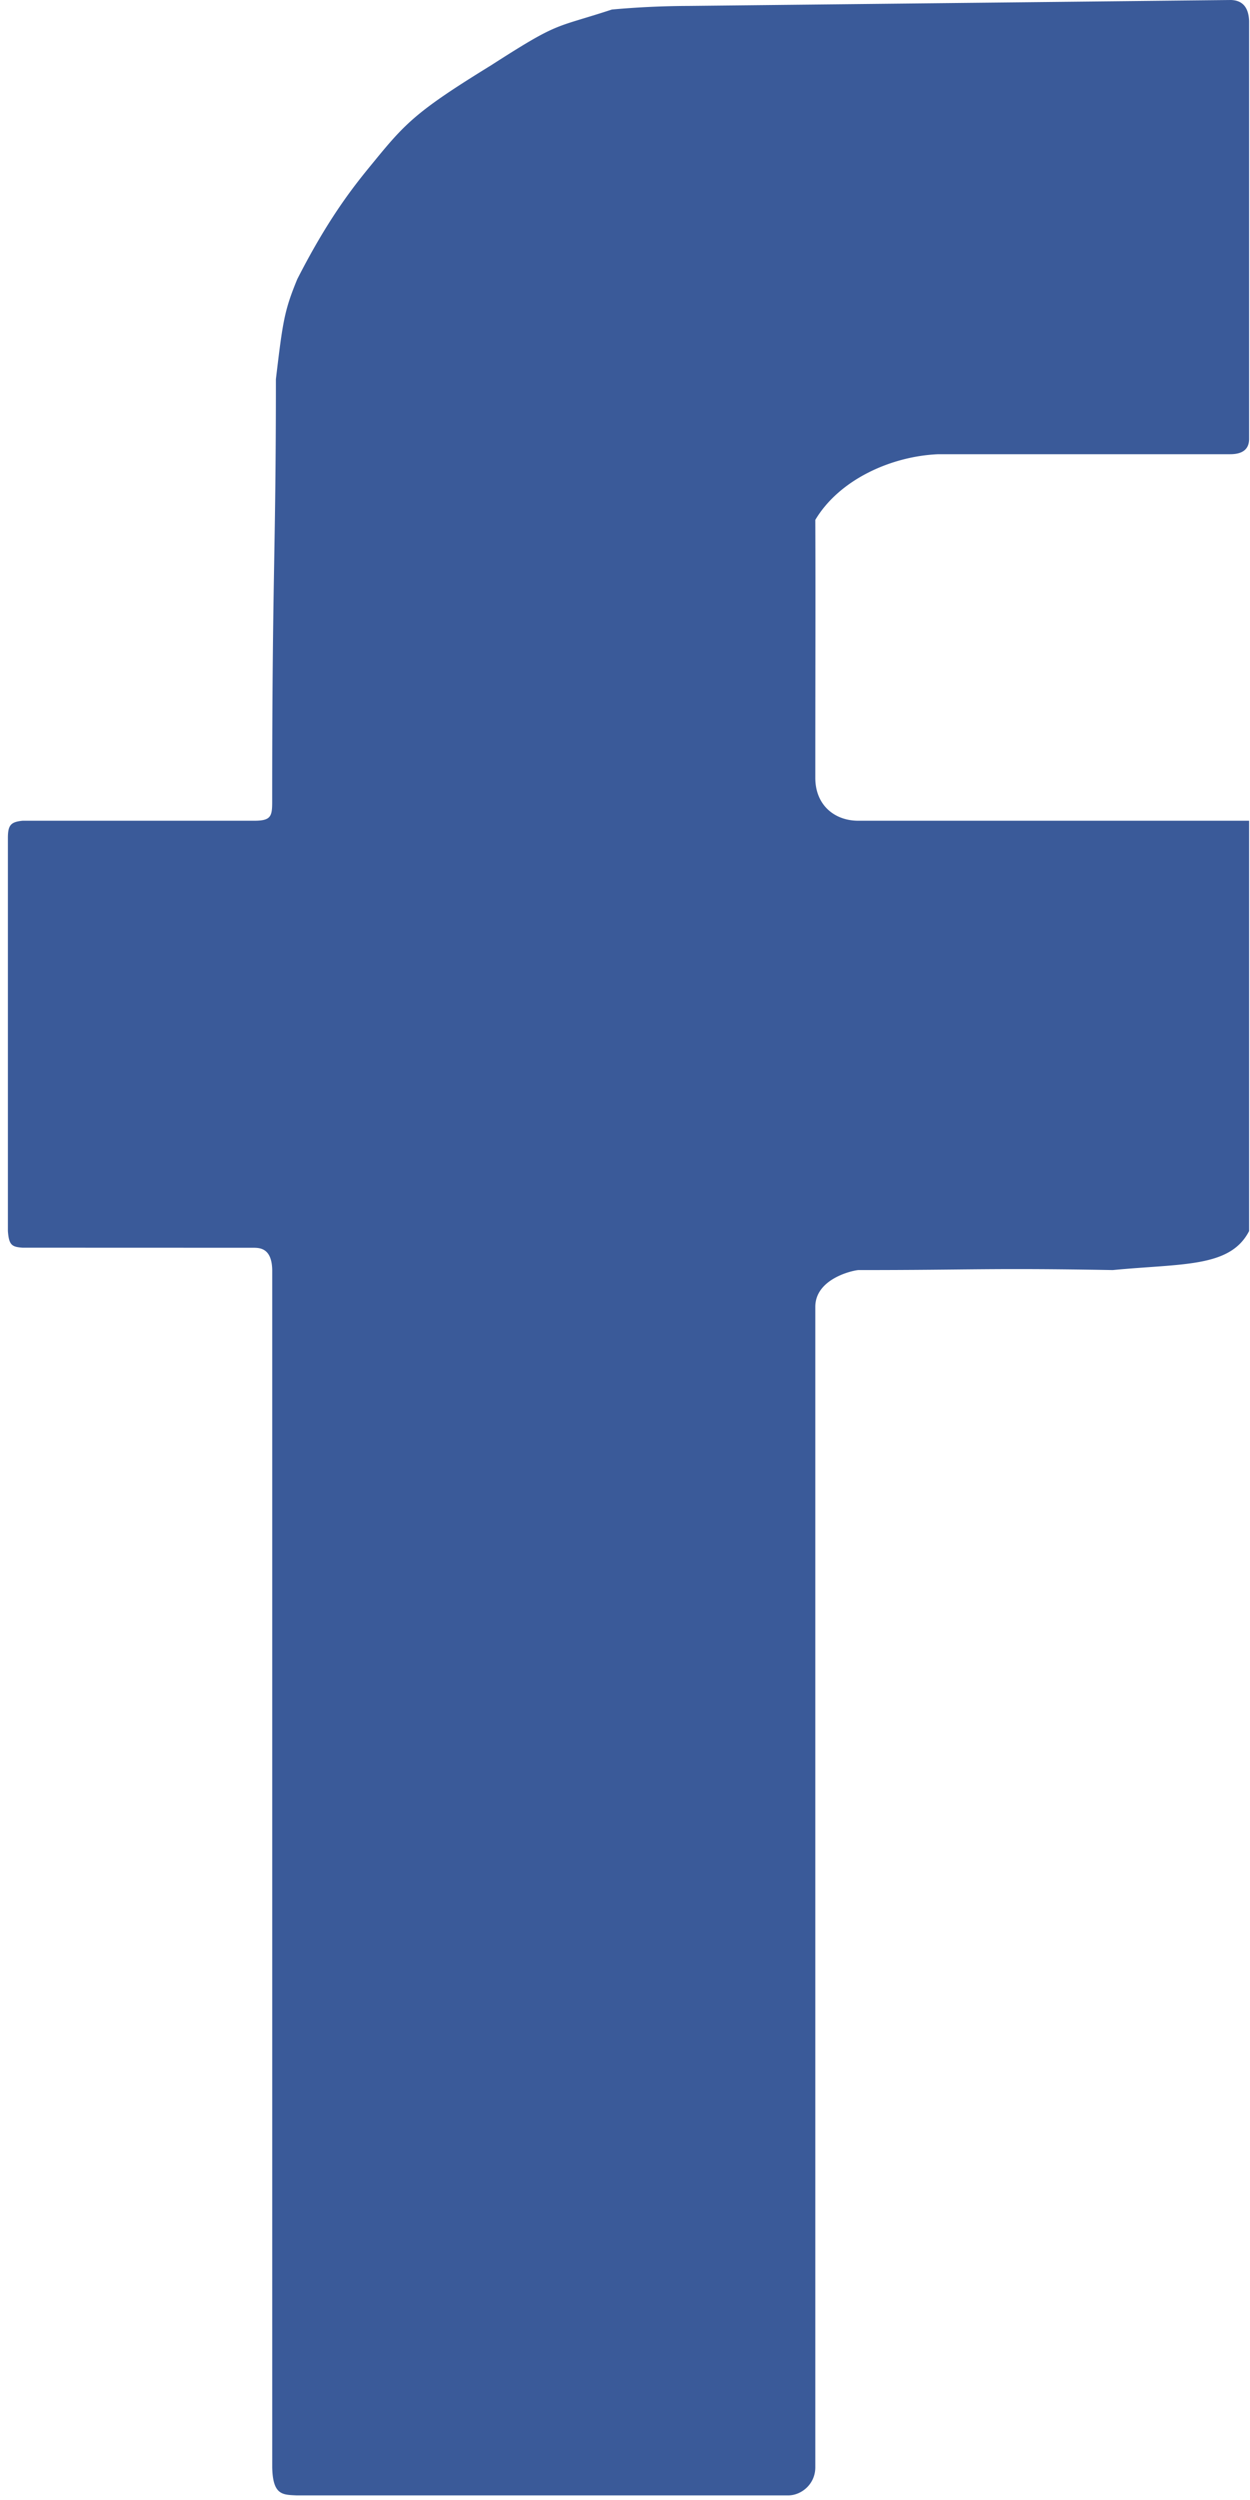 <svg width="32" height="64" viewBox="0 0 32 64" xmlns="http://www.w3.org/2000/svg"><path d="M.577 31.941c-.276-.02-.348-.068-.375-.426v-10.06c0-.332.073-.413.375-.444h5.931c.427 0 .46-.112.46-.483 0-5.948.095-6.248.095-10.821.177-1.483.215-1.753.547-2.56.864-1.695 1.544-2.498 2.001-3.056.78-.954 1.097-1.272 2.948-2.411C14.342.534 14.156.738 15.665.244A22.453 22.453 0 0 1 17.61.152L31.512 0c.296.009.451.187.465.535v10.7c0 .262-.162.393-.485.393H24.02c-1.188.049-2.526.638-3.148 1.681.008 2.028 0 3.78 0 6.605 0 .695.49 1.097 1.1 1.097h10.005v10.504c-.485.942-1.706.826-3.49.999-3.215-.057-3.54 0-6.515 0-.187.017-1.096.236-1.1.936v29.712c0 .432-.351.71-.676.72H7.586c-.352-.017-.603-.006-.617-.72V32.514c-.01-.58-.335-.571-.503-.571l-5.89-.002z" fill="#3A5A99" fill-rule="evenodd"/></svg>